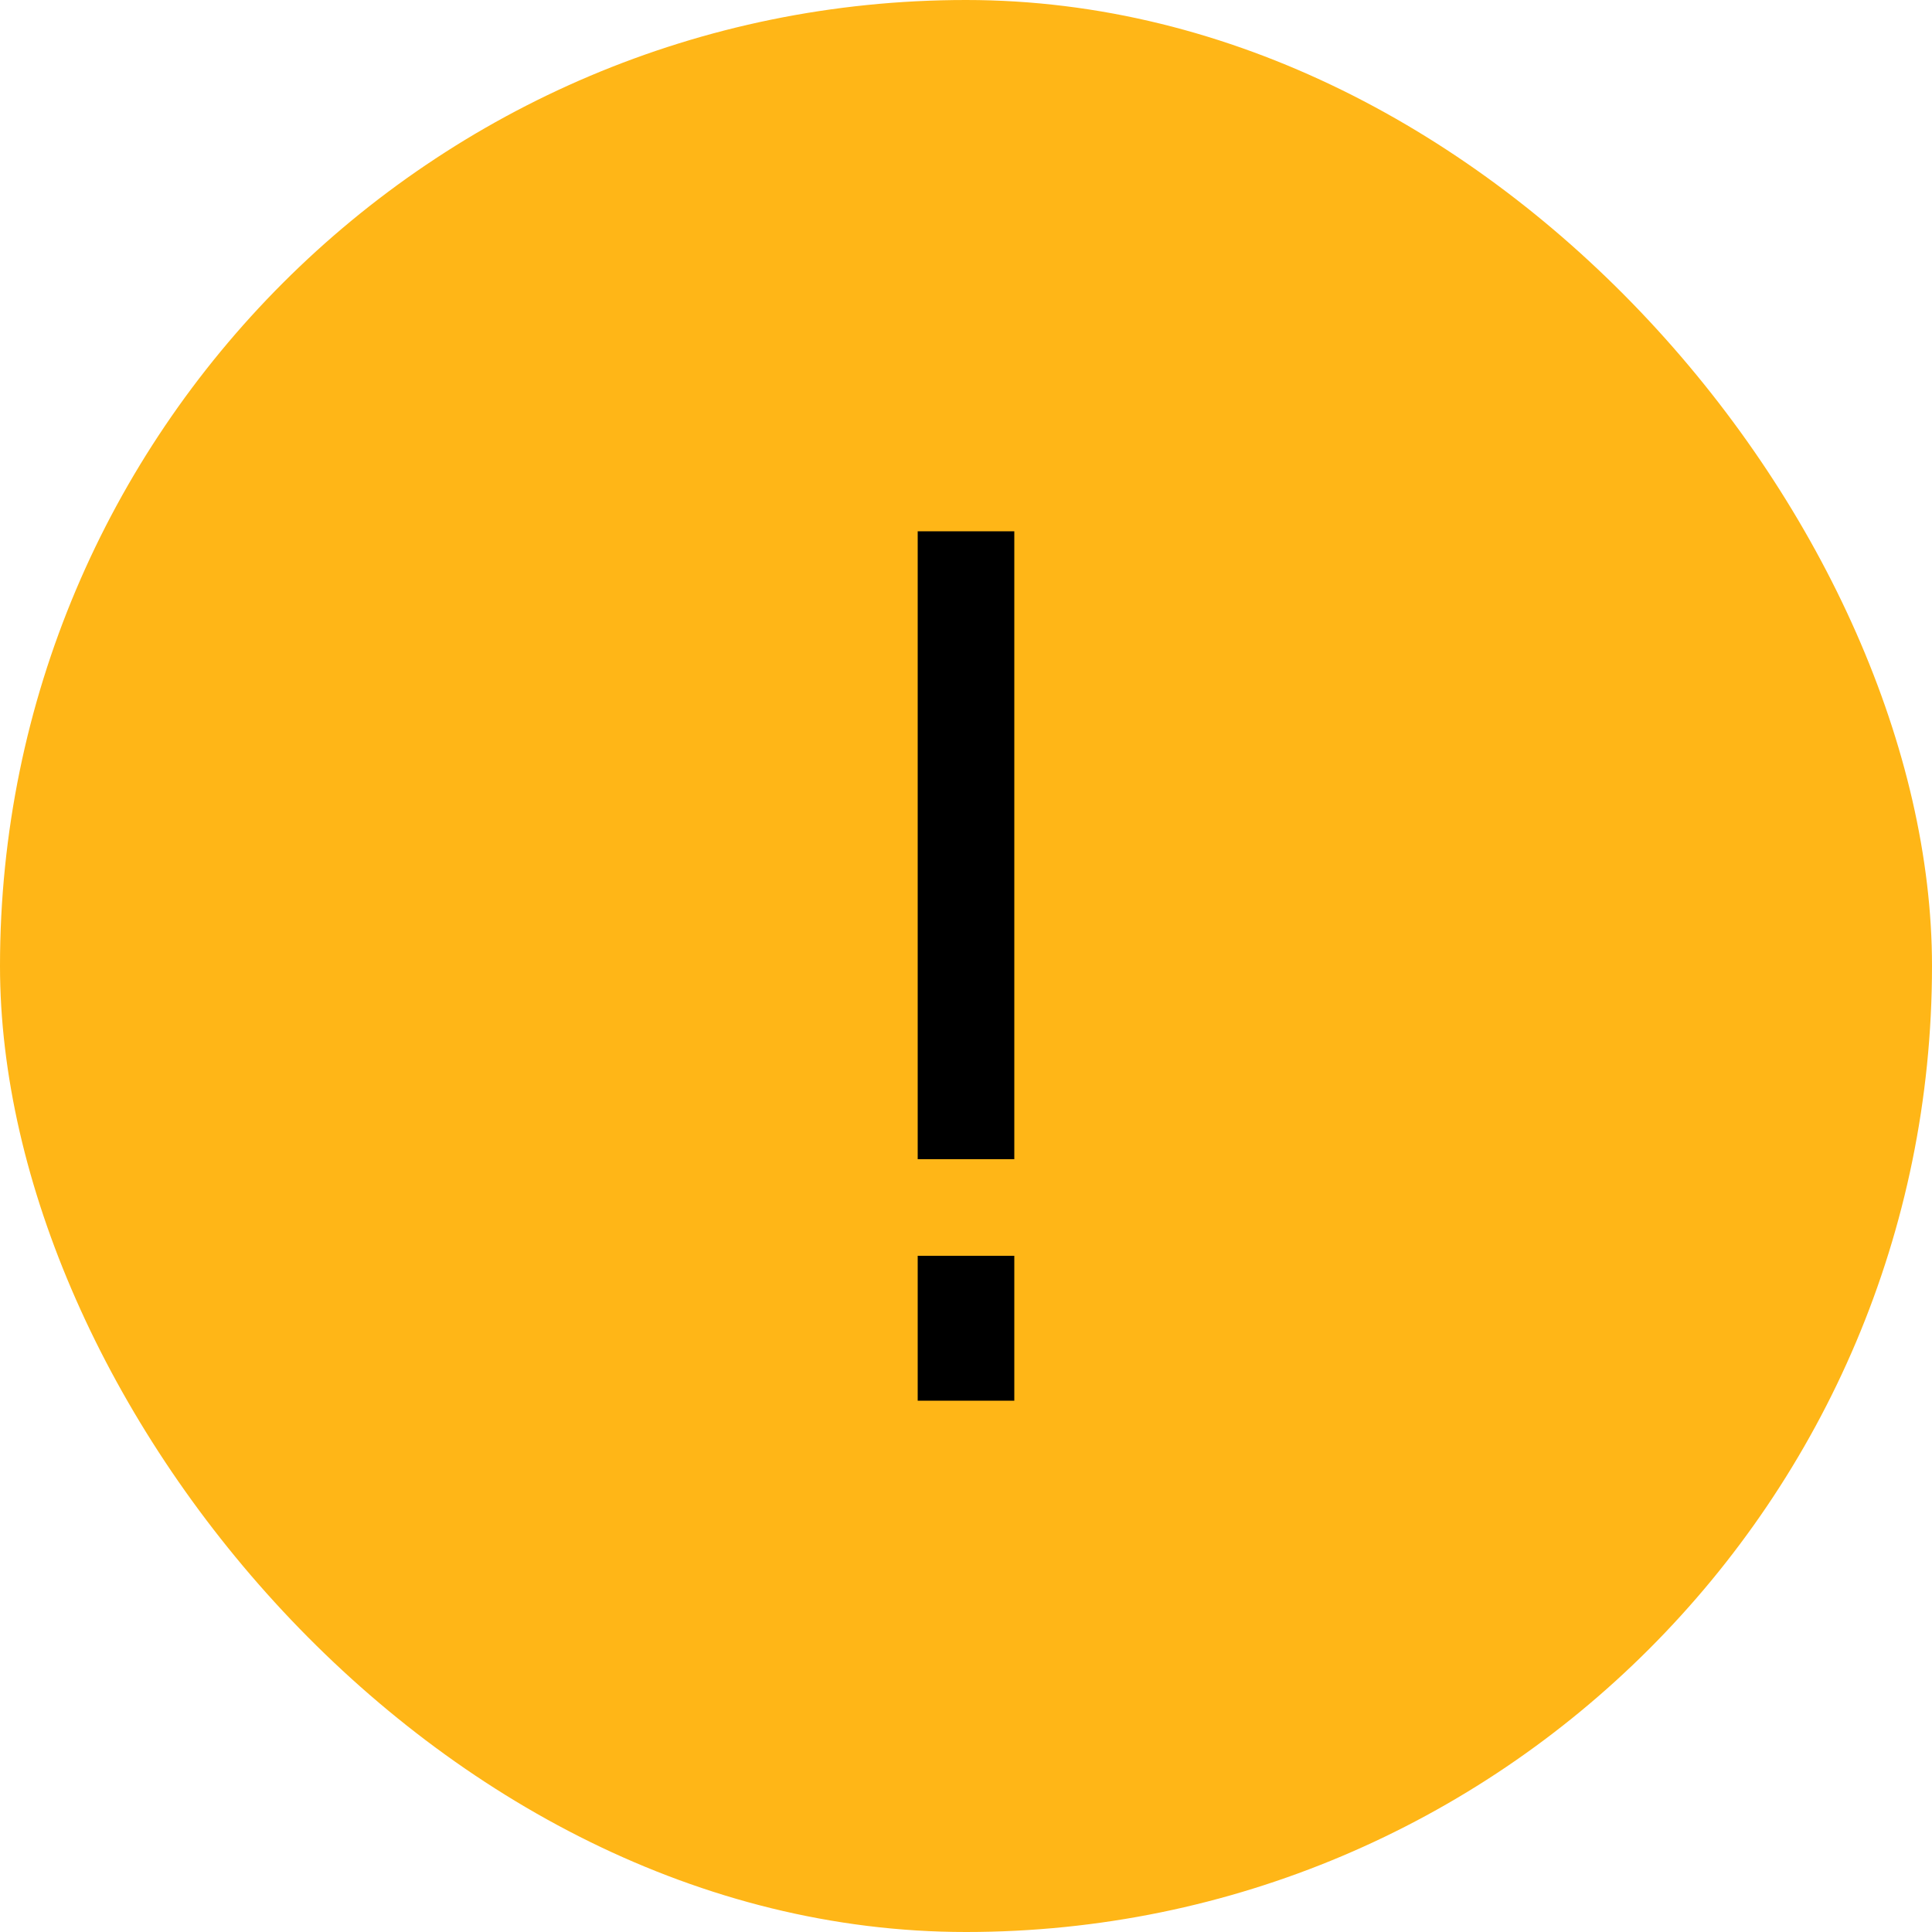 <svg width="40" height="40" viewBox="0 0 40 40" fill="none" xmlns="http://www.w3.org/2000/svg">
<rect width="40" height="40" rx="20" fill="#FFB617"/>
<path fill-rule="evenodd" clip-rule="evenodd" d="M19 11V24H21V11H19ZM19 26V29H21L21 26H19Z" fill="black"/>
</svg>
